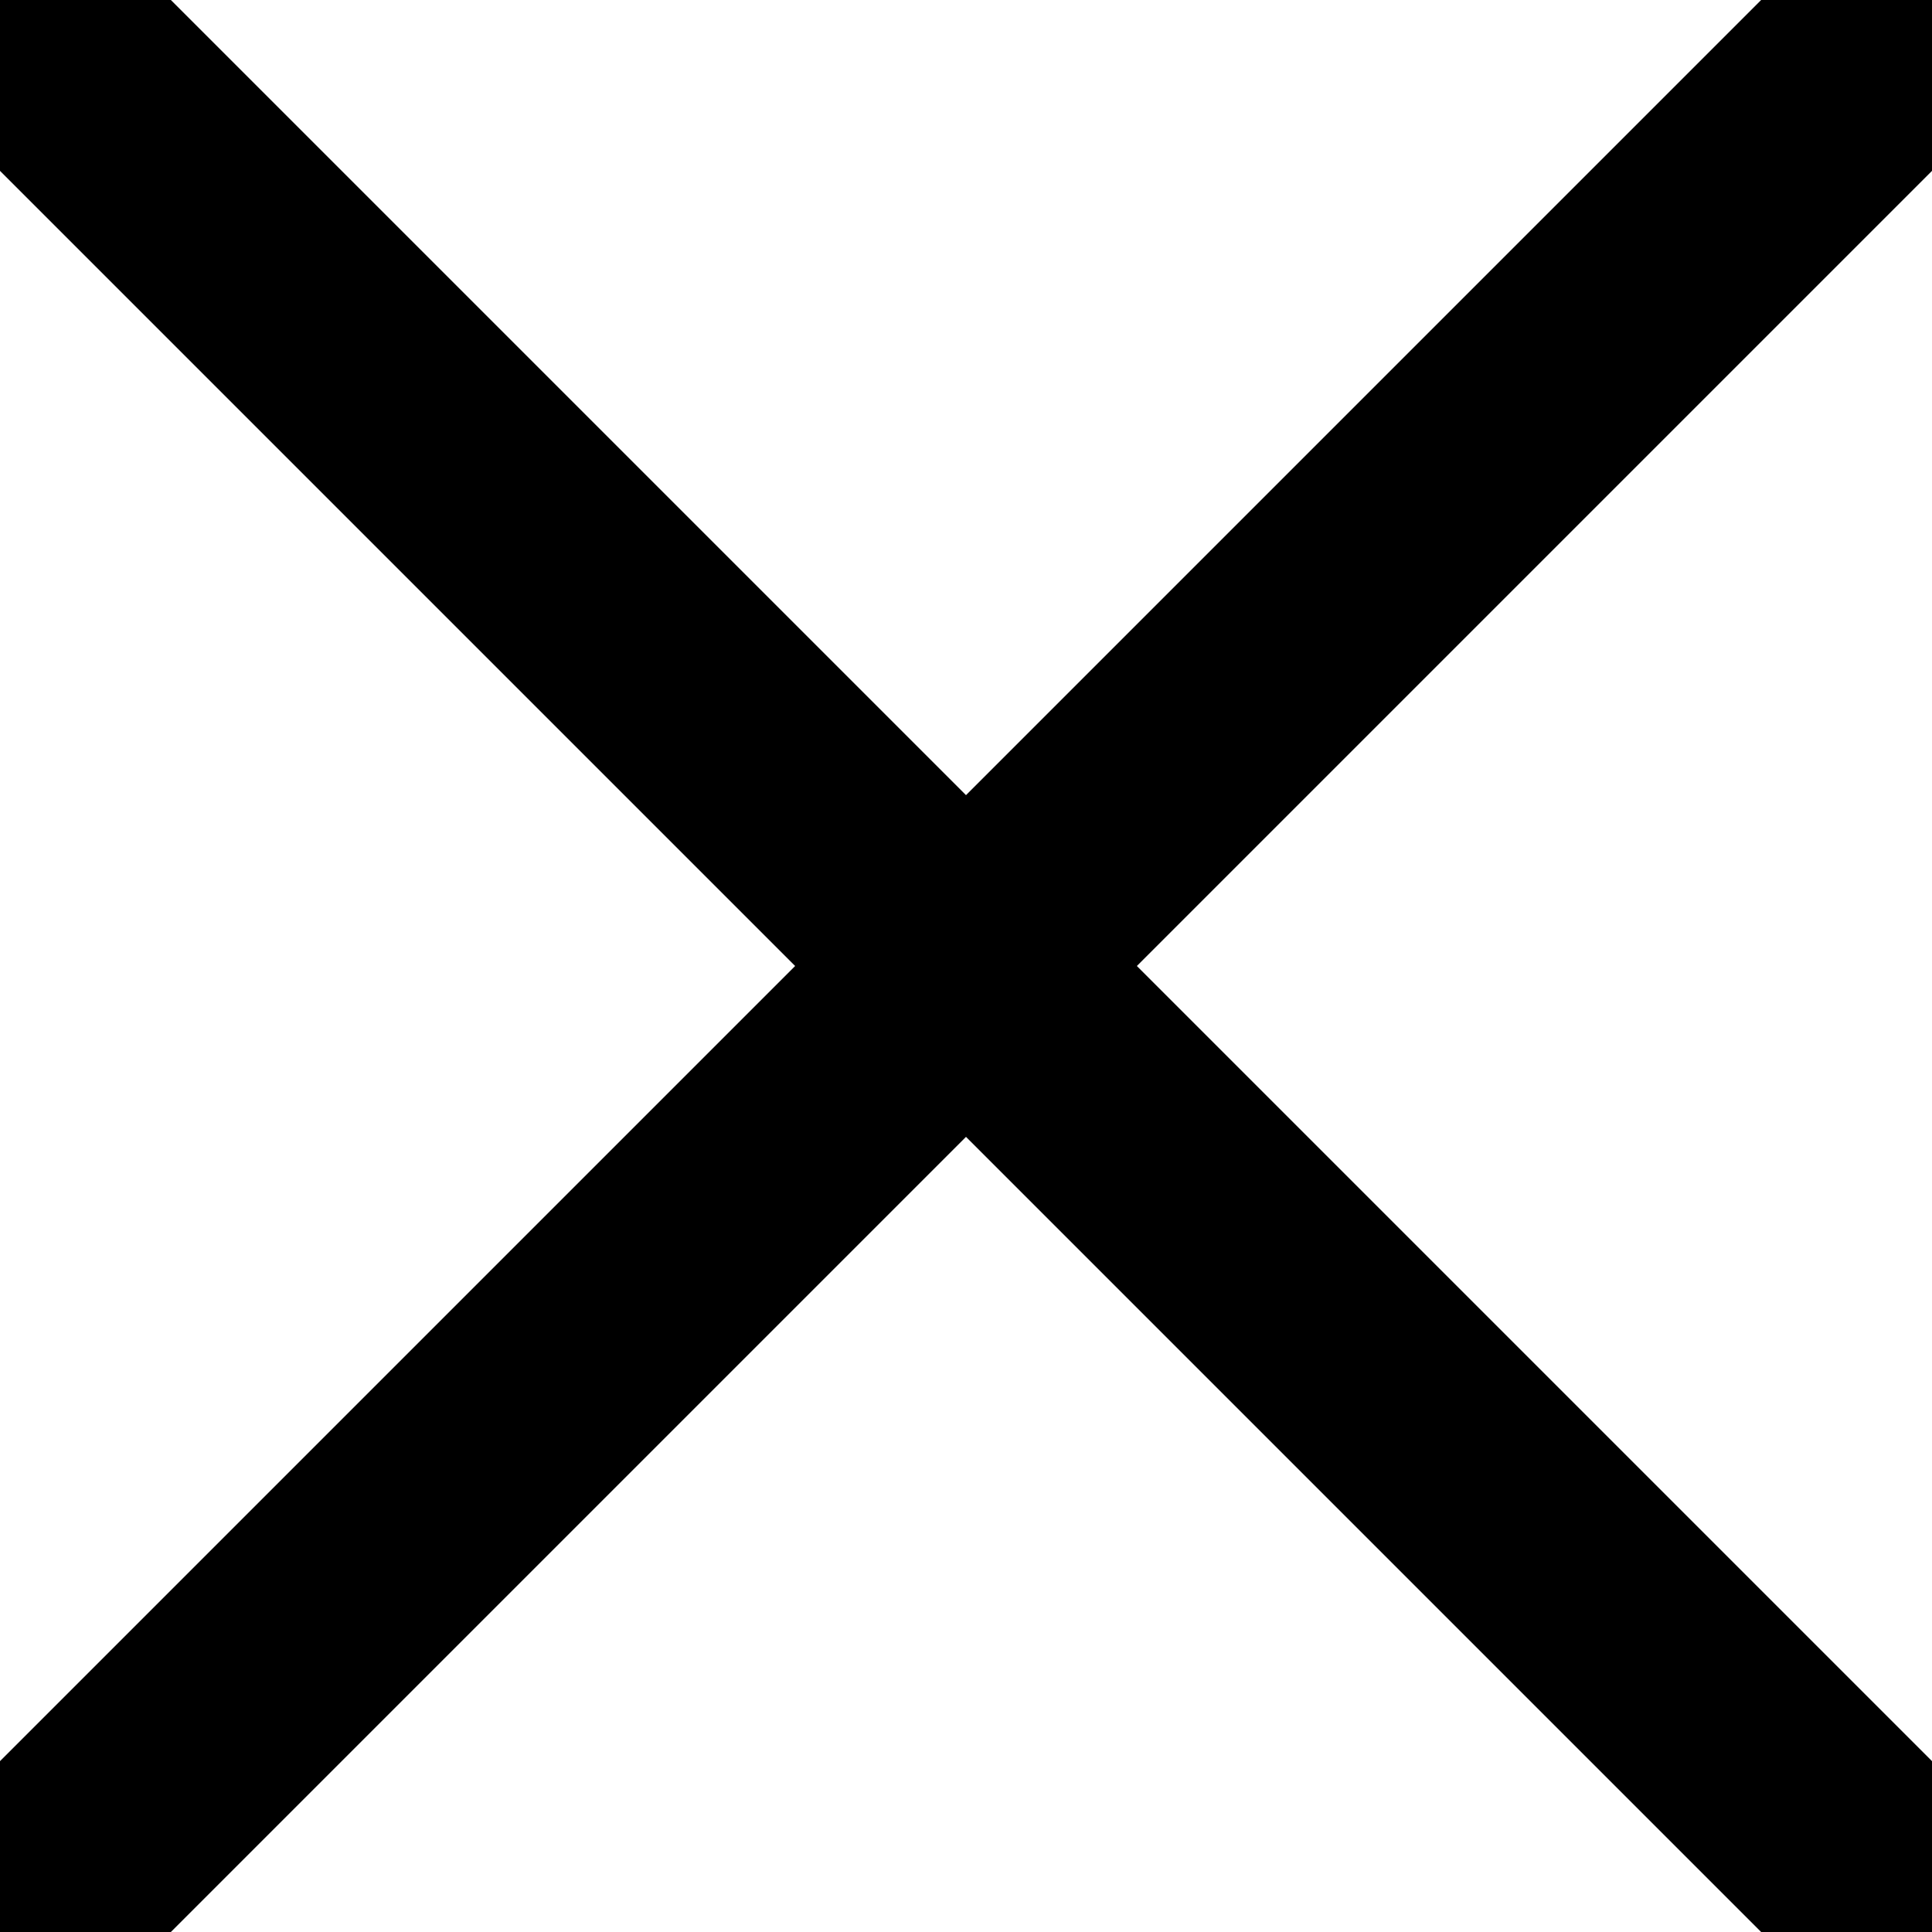 <svg xmlns="http://www.w3.org/2000/svg" viewBox="0 0 64 64">
  <title>Close</title>
  <g id="Layer_2" data-name="Layer 2">
    <g id="Layer_1-2" data-name="Layer 1">
      <polygon
        id="Close"
        class="cls-1"
        points="64 0 58.34 0 32 26.34 5.66 0 0 0 0 5.66 26.34 32 0 58.34 0 64 5.66 64 32 37.66 58.34 64 64 64 64 58.34 37.66 32 64 5.66 64 0"
      />
    </g>
  </g>
</svg>
